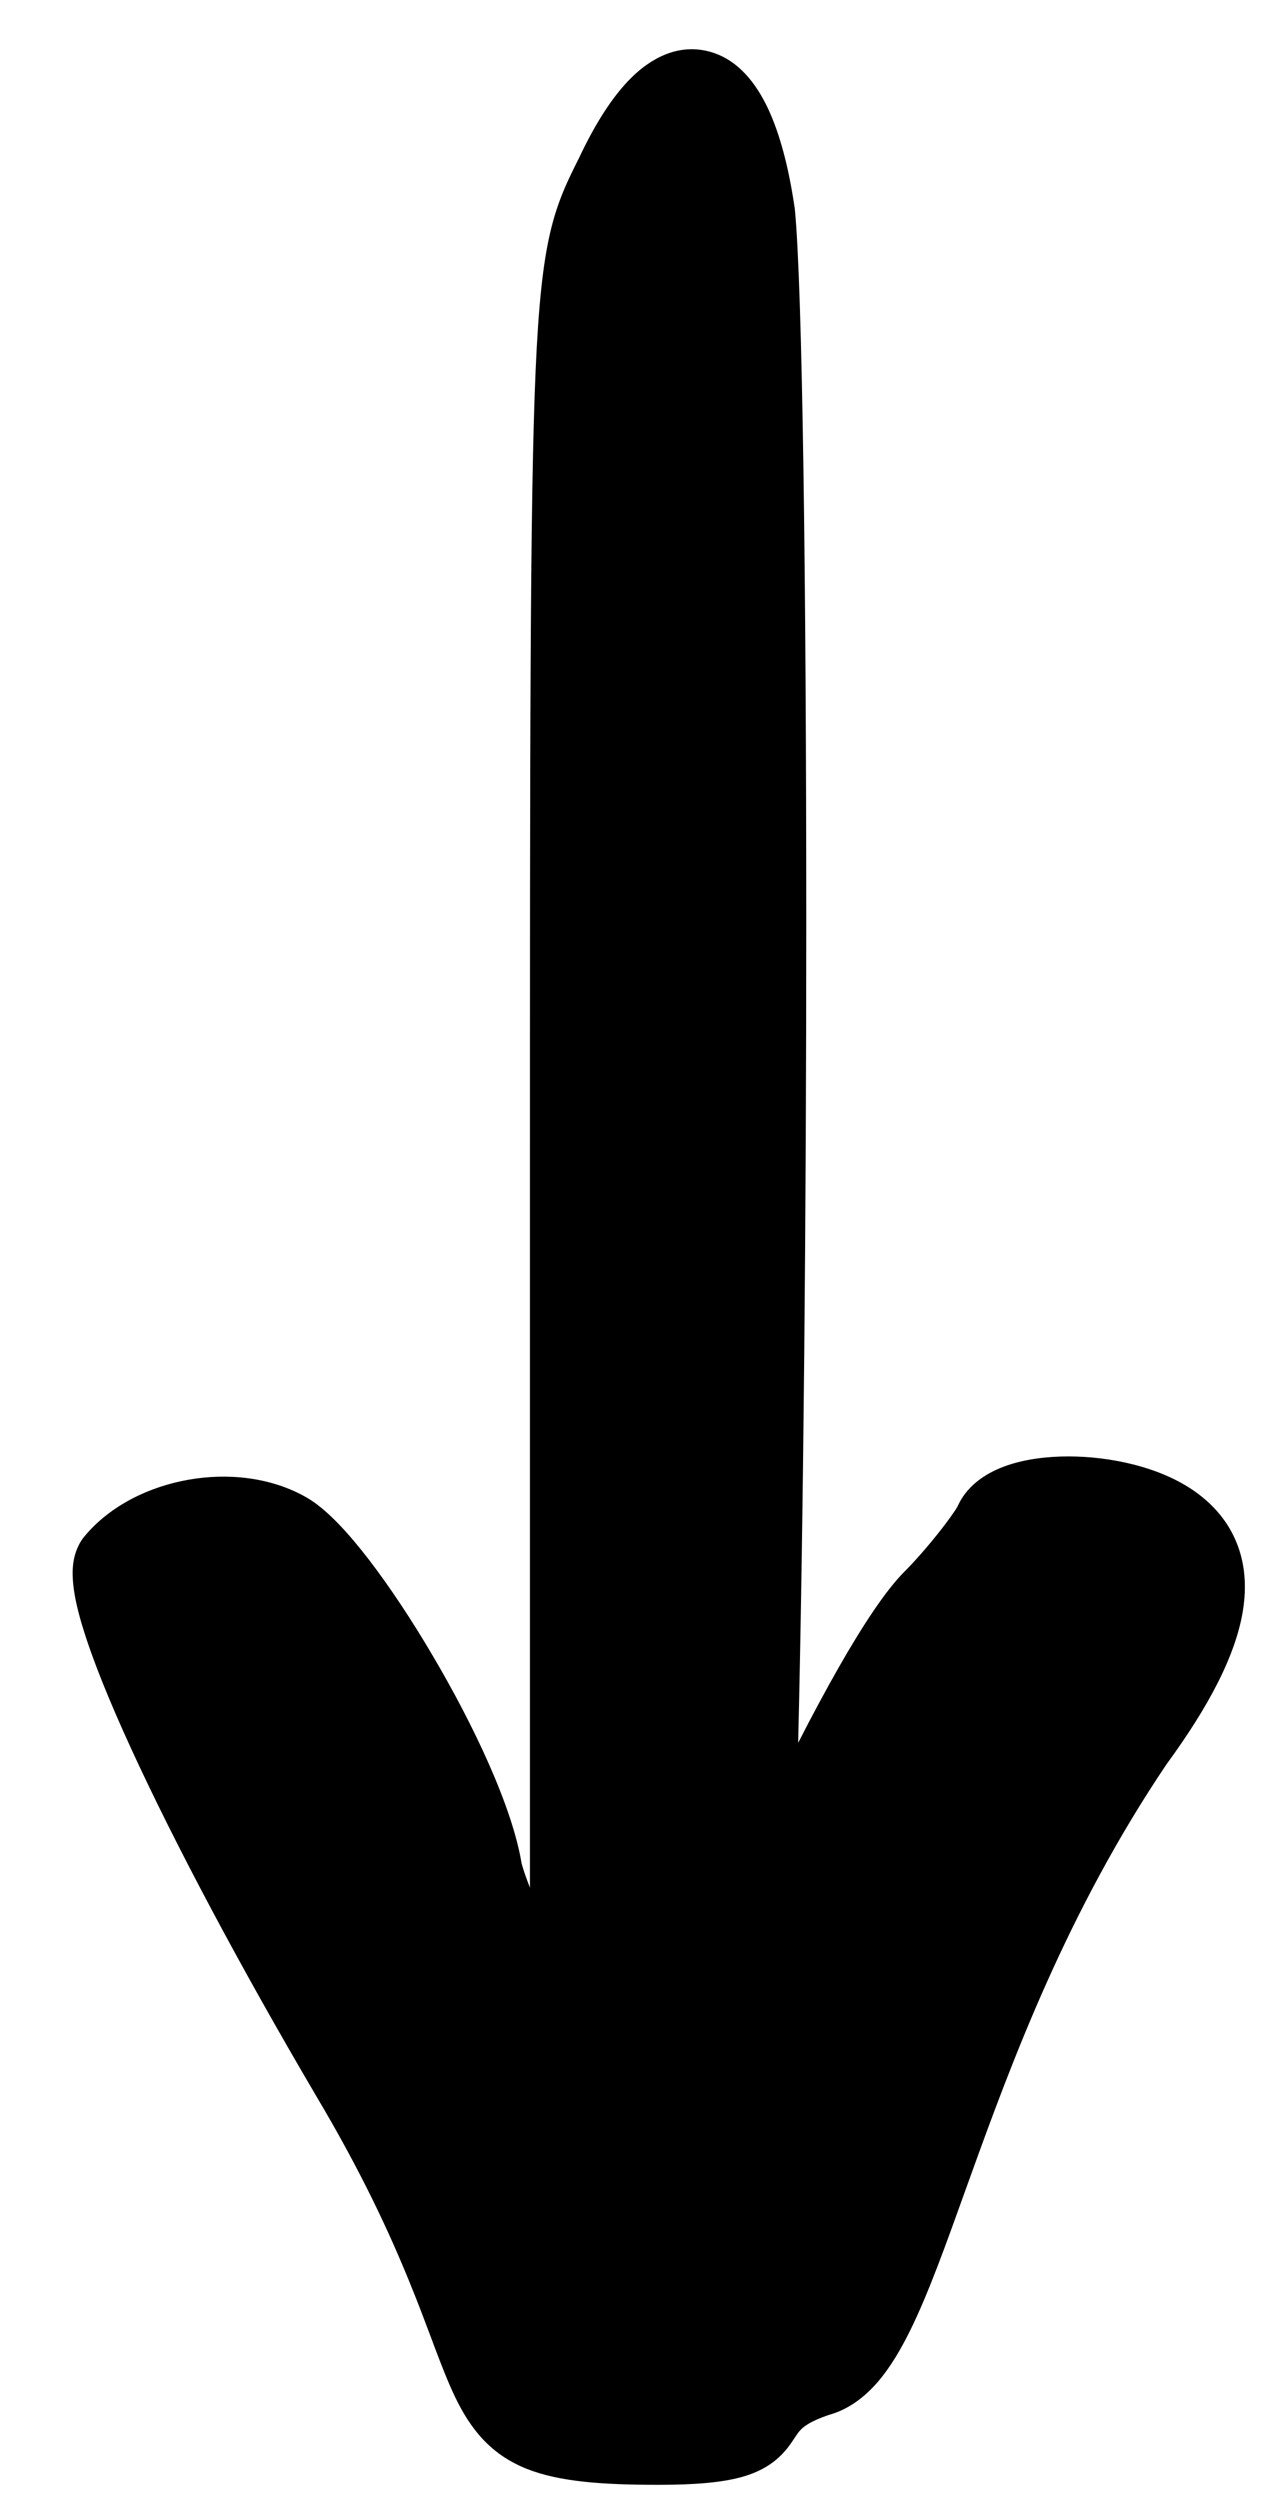 <svg width="17" height="33" viewBox="0 0 17 33" fill="none" xmlns="http://www.w3.org/2000/svg">
<path d="M10 24.5L9.8 28.5H7.5V16C7.5 3.5 7.5 3.5 8.1 2.3C8.9 0.6 9.7 0.8 10 2.8C10.2 4.8 10.2 18.6 10 24.5Z" fill="#000"/>
<path d="M15 23C12.3 27 12 31.1 10.8 31.4C9.6 31.8 10.6 32.3 8.7 32.3C5.7 32.3 7.1 31.6 4.6 27.4C2.6 24 1.2 21 1.5 20.6C2 20 3.1 19.8 3.8 20.2C4.5 20.6 6.2 23.4 6.4 24.7C6.6 25.5 8 28.2 8.5 28.6C8.6 28.7 8.8 28.7 8.8 28.5C9.5 26.1 11.5 21.9 12.3 21.1C12.6 20.8 13 20.3 13.1 20.1C13.3 19.6 14.8 19.6 15.5 20.1C16.2 20.6 16.1 21.5 15 23Z" fill="#000"/>
<path fill-rule="evenodd" clip-rule="evenodd" d="M9.043 1.736C8.911 1.866 8.741 2.112 8.552 2.513L8.547 2.524C8.399 2.821 8.31 3 8.24 3.302C8.167 3.619 8.112 4.085 8.074 4.934C8 6.633 8 9.742 8 16V26.972C8.142 27.226 8.282 27.463 8.411 27.666C8.44 27.712 8.469 27.756 8.496 27.797C8.748 27.04 9.087 26.174 9.459 25.315L9.5 24.479C9.6 21.537 9.65 16.622 9.65 12.188C9.65 7.754 9.6 3.85 9.504 2.862C9.432 2.393 9.337 2.063 9.237 1.853C9.188 1.75 9.148 1.695 9.123 1.668C9.104 1.681 9.078 1.702 9.043 1.736ZM9.161 1.648C9.161 1.648 9.158 1.649 9.154 1.65C9.158 1.648 9.161 1.648 9.161 1.648ZM10.543 23.006C10.614 20.039 10.65 15.938 10.65 12.188C10.65 7.765 10.601 3.782 10.498 2.75C10.497 2.742 10.496 2.734 10.494 2.726C10.416 2.202 10.3 1.76 10.141 1.425C9.99 1.107 9.749 0.779 9.363 0.679C8.947 0.571 8.59 0.779 8.342 1.023C8.09 1.271 7.861 1.635 7.65 2.082L7.648 2.086C7.498 2.385 7.364 2.654 7.266 3.076C7.171 3.487 7.113 4.028 7.075 4.891C7 6.614 7 9.746 7 15.965V24.918C6.95 24.789 6.912 24.68 6.89 24.598C6.767 23.847 6.253 22.766 5.718 21.859C5.442 21.389 5.146 20.943 4.87 20.584C4.61 20.247 4.319 19.921 4.048 19.766C3.574 19.495 3 19.442 2.488 19.533C1.977 19.623 1.459 19.868 1.116 20.28C1.11 20.287 1.105 20.293 1.1 20.3C1.01 20.42 0.979 20.549 0.967 20.641C0.955 20.738 0.959 20.834 0.968 20.92C0.986 21.093 1.034 21.292 1.099 21.5C1.228 21.922 1.448 22.463 1.733 23.084C2.305 24.329 3.163 25.944 4.169 27.654L4.17 27.656C4.781 28.681 5.151 29.49 5.41 30.126C5.522 30.399 5.612 30.64 5.695 30.86C5.709 30.898 5.723 30.936 5.737 30.973C5.829 31.216 5.917 31.444 6.012 31.642C6.214 32.06 6.475 32.397 6.96 32.59C7.39 32.76 7.954 32.8 8.7 32.8C9.187 32.8 9.535 32.769 9.794 32.698C10.085 32.617 10.268 32.484 10.406 32.309C10.444 32.26 10.485 32.198 10.508 32.163C10.514 32.154 10.519 32.147 10.522 32.143C10.546 32.107 10.563 32.086 10.584 32.066C10.619 32.031 10.705 31.96 10.943 31.879C11.215 31.805 11.427 31.635 11.593 31.444C11.761 31.249 11.904 31.005 12.032 30.743C12.267 30.263 12.494 29.631 12.744 28.934C12.765 28.875 12.787 28.816 12.808 28.757C13.369 27.199 14.1 25.229 15.409 23.288C15.969 22.523 16.325 21.847 16.419 21.253C16.467 20.945 16.448 20.645 16.335 20.366C16.223 20.086 16.03 19.864 15.791 19.693C15.326 19.361 14.66 19.225 14.113 19.225C13.832 19.225 13.545 19.26 13.297 19.346C13.073 19.424 12.784 19.579 12.648 19.886C12.617 19.941 12.526 20.073 12.384 20.25C12.243 20.427 12.08 20.613 11.946 20.747C11.694 20.999 11.389 21.467 11.08 22.008C10.909 22.308 10.727 22.645 10.543 23.006ZM7 27.229C6.965 27.164 6.93 27.099 6.896 27.034C6.461 26.215 6.032 25.289 5.915 24.821C5.911 24.806 5.908 24.791 5.906 24.776C5.821 24.228 5.391 23.274 4.857 22.366C4.596 21.923 4.323 21.513 4.077 21.194C3.815 20.853 3.63 20.679 3.552 20.634C3.326 20.505 3 20.458 2.662 20.517C2.375 20.568 2.129 20.687 1.965 20.836C1.976 20.918 2.003 21.039 2.054 21.206C2.165 21.566 2.364 22.062 2.642 22.666C3.195 23.871 4.036 25.455 5.03 27.145C5.669 28.219 6.061 29.073 6.336 29.749C6.453 30.036 6.549 30.291 6.632 30.51C6.646 30.548 6.659 30.584 6.673 30.62C6.766 30.868 6.84 31.056 6.913 31.208C7.049 31.49 7.156 31.591 7.33 31.66C7.56 31.752 7.946 31.8 8.7 31.8C9.163 31.8 9.402 31.768 9.528 31.734C9.621 31.708 9.619 31.691 9.619 31.691C9.631 31.676 9.638 31.665 9.652 31.645C9.661 31.63 9.675 31.61 9.696 31.578C9.739 31.516 9.797 31.436 9.882 31.353C10.056 31.182 10.292 31.042 10.642 30.926C10.654 30.922 10.666 30.918 10.679 30.915C10.696 30.911 10.749 30.891 10.836 30.79C10.924 30.688 11.023 30.531 11.134 30.304C11.343 29.876 11.551 29.296 11.811 28.573C11.829 28.522 11.848 28.471 11.867 28.418C12.431 26.853 13.198 24.776 14.585 22.72C14.589 22.715 14.593 22.71 14.597 22.704C15.134 21.972 15.375 21.451 15.431 21.097C15.457 20.93 15.44 20.818 15.408 20.74C15.377 20.664 15.32 20.586 15.209 20.507C14.974 20.339 14.54 20.225 14.113 20.225C13.905 20.225 13.737 20.252 13.625 20.291C13.583 20.306 13.559 20.318 13.546 20.326C13.469 20.479 13.313 20.69 13.165 20.875C13.007 21.073 12.82 21.287 12.653 21.454C12.506 21.601 12.26 21.958 11.948 22.505C11.645 23.034 11.304 23.697 10.964 24.414C10.789 24.783 10.616 25.165 10.448 25.547L10.299 28.525C10.286 28.791 10.066 29 9.8 29H9.089C8.998 29.083 8.89 29.132 8.786 29.153C8.565 29.197 8.35 29.125 8.198 29H7.5C7.224 29 7 28.776 7 28.5V27.229ZM13.534 20.334L13.536 20.333Z" fill="#000"/>
</svg>
